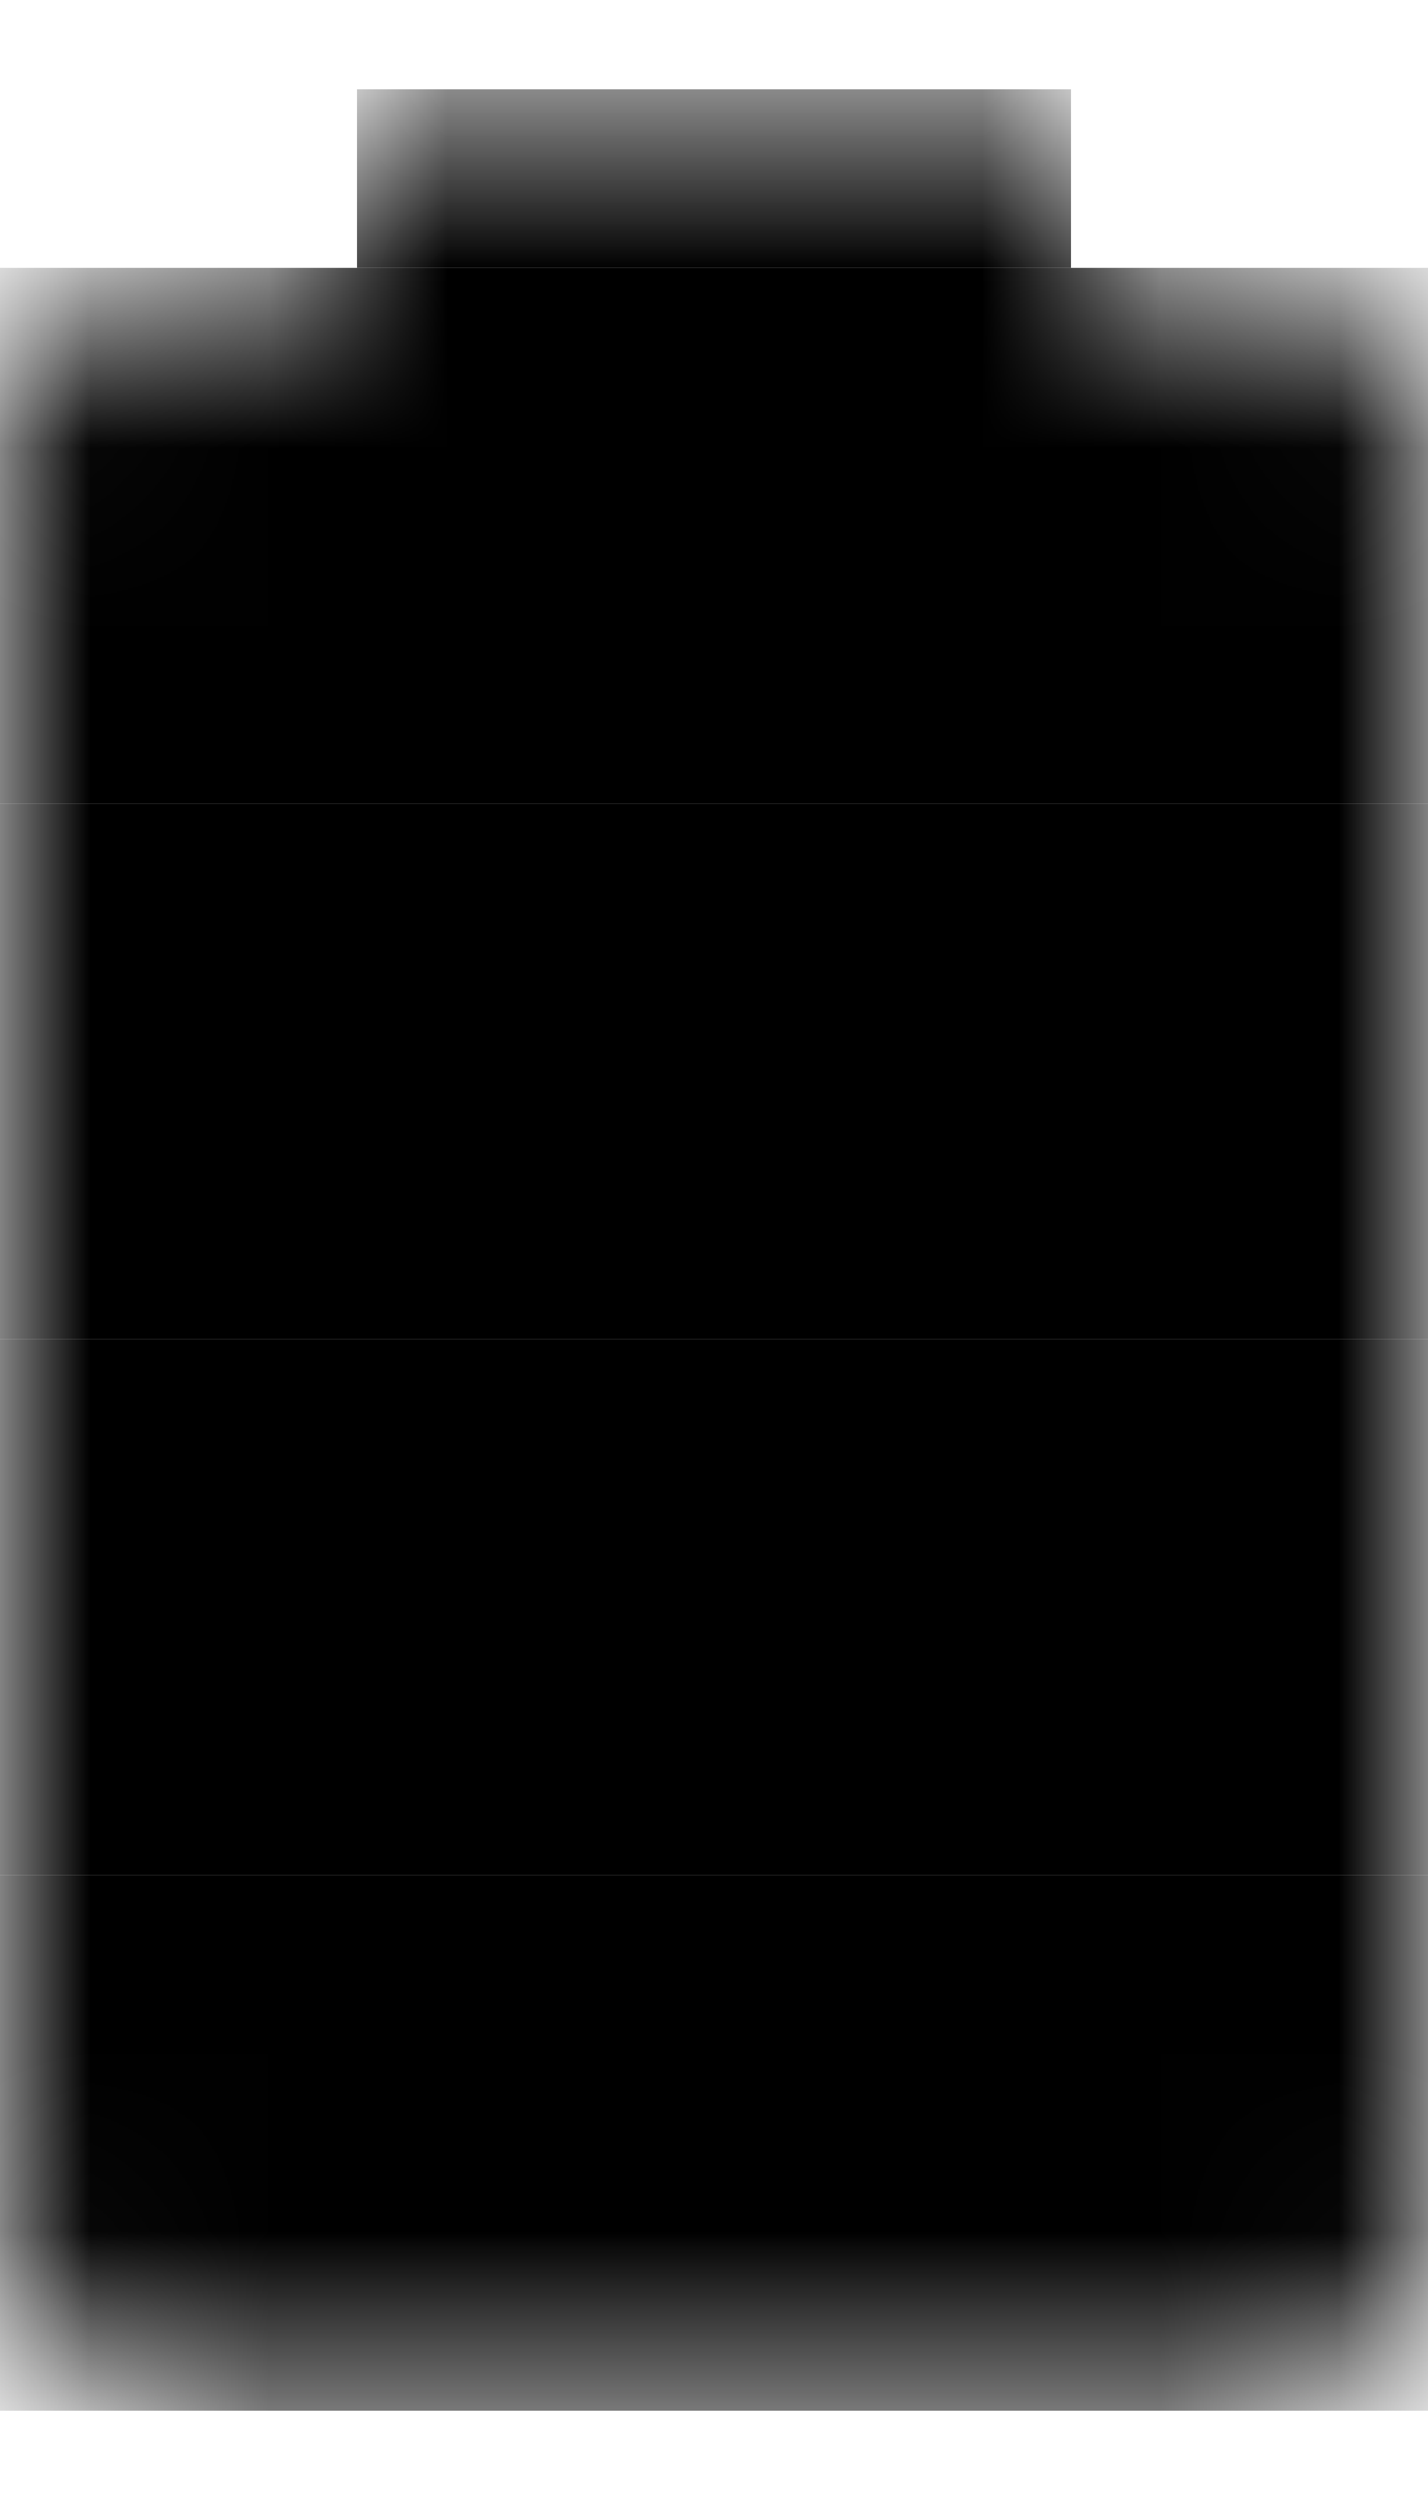<svg width="8" height="14" viewBox="0 0 8 14" fill="none" xmlns="http://www.w3.org/2000/svg">
<mask id="mask0_2572_2080" style="mask-type:luminance" maskUnits="userSpaceOnUse" x="0" y="0" width="8" height="14">
<path fill-rule="evenodd" clip-rule="evenodd" d="M7 1.5H6V0.5H2V1.5H1C0.4 1.5 0 1.9 0 2.5V12.5C0 13.1 0.4 13.5 1 13.5H7C7.6 13.5 8 13.1 8 12.5V2.5C8 1.9 7.6 1.5 7 1.5Z" fill="white"/>
</mask>
<g mask="url(#mask0_2572_2080)">
<path fill-rule="evenodd" clip-rule="evenodd" d="M0 10.5V13.5H8V10.5H0Z" fill="black"/>
<path fill-rule="evenodd" clip-rule="evenodd" d="M0 7.5V10.5H8V7.5H0Z" fill="black"/>
<path fill-rule="evenodd" clip-rule="evenodd" d="M0 4.5V7.5H8V4.5H0Z" fill="black"/>
<path fill-rule="evenodd" clip-rule="evenodd" d="M0 1.5V4.5H8V1.5H0Z" fill="black"/>
<path fill-rule="evenodd" clip-rule="evenodd" d="M2 0.5V1.5H6V0.5H2Z" fill="black"/>
</g>
</svg>

